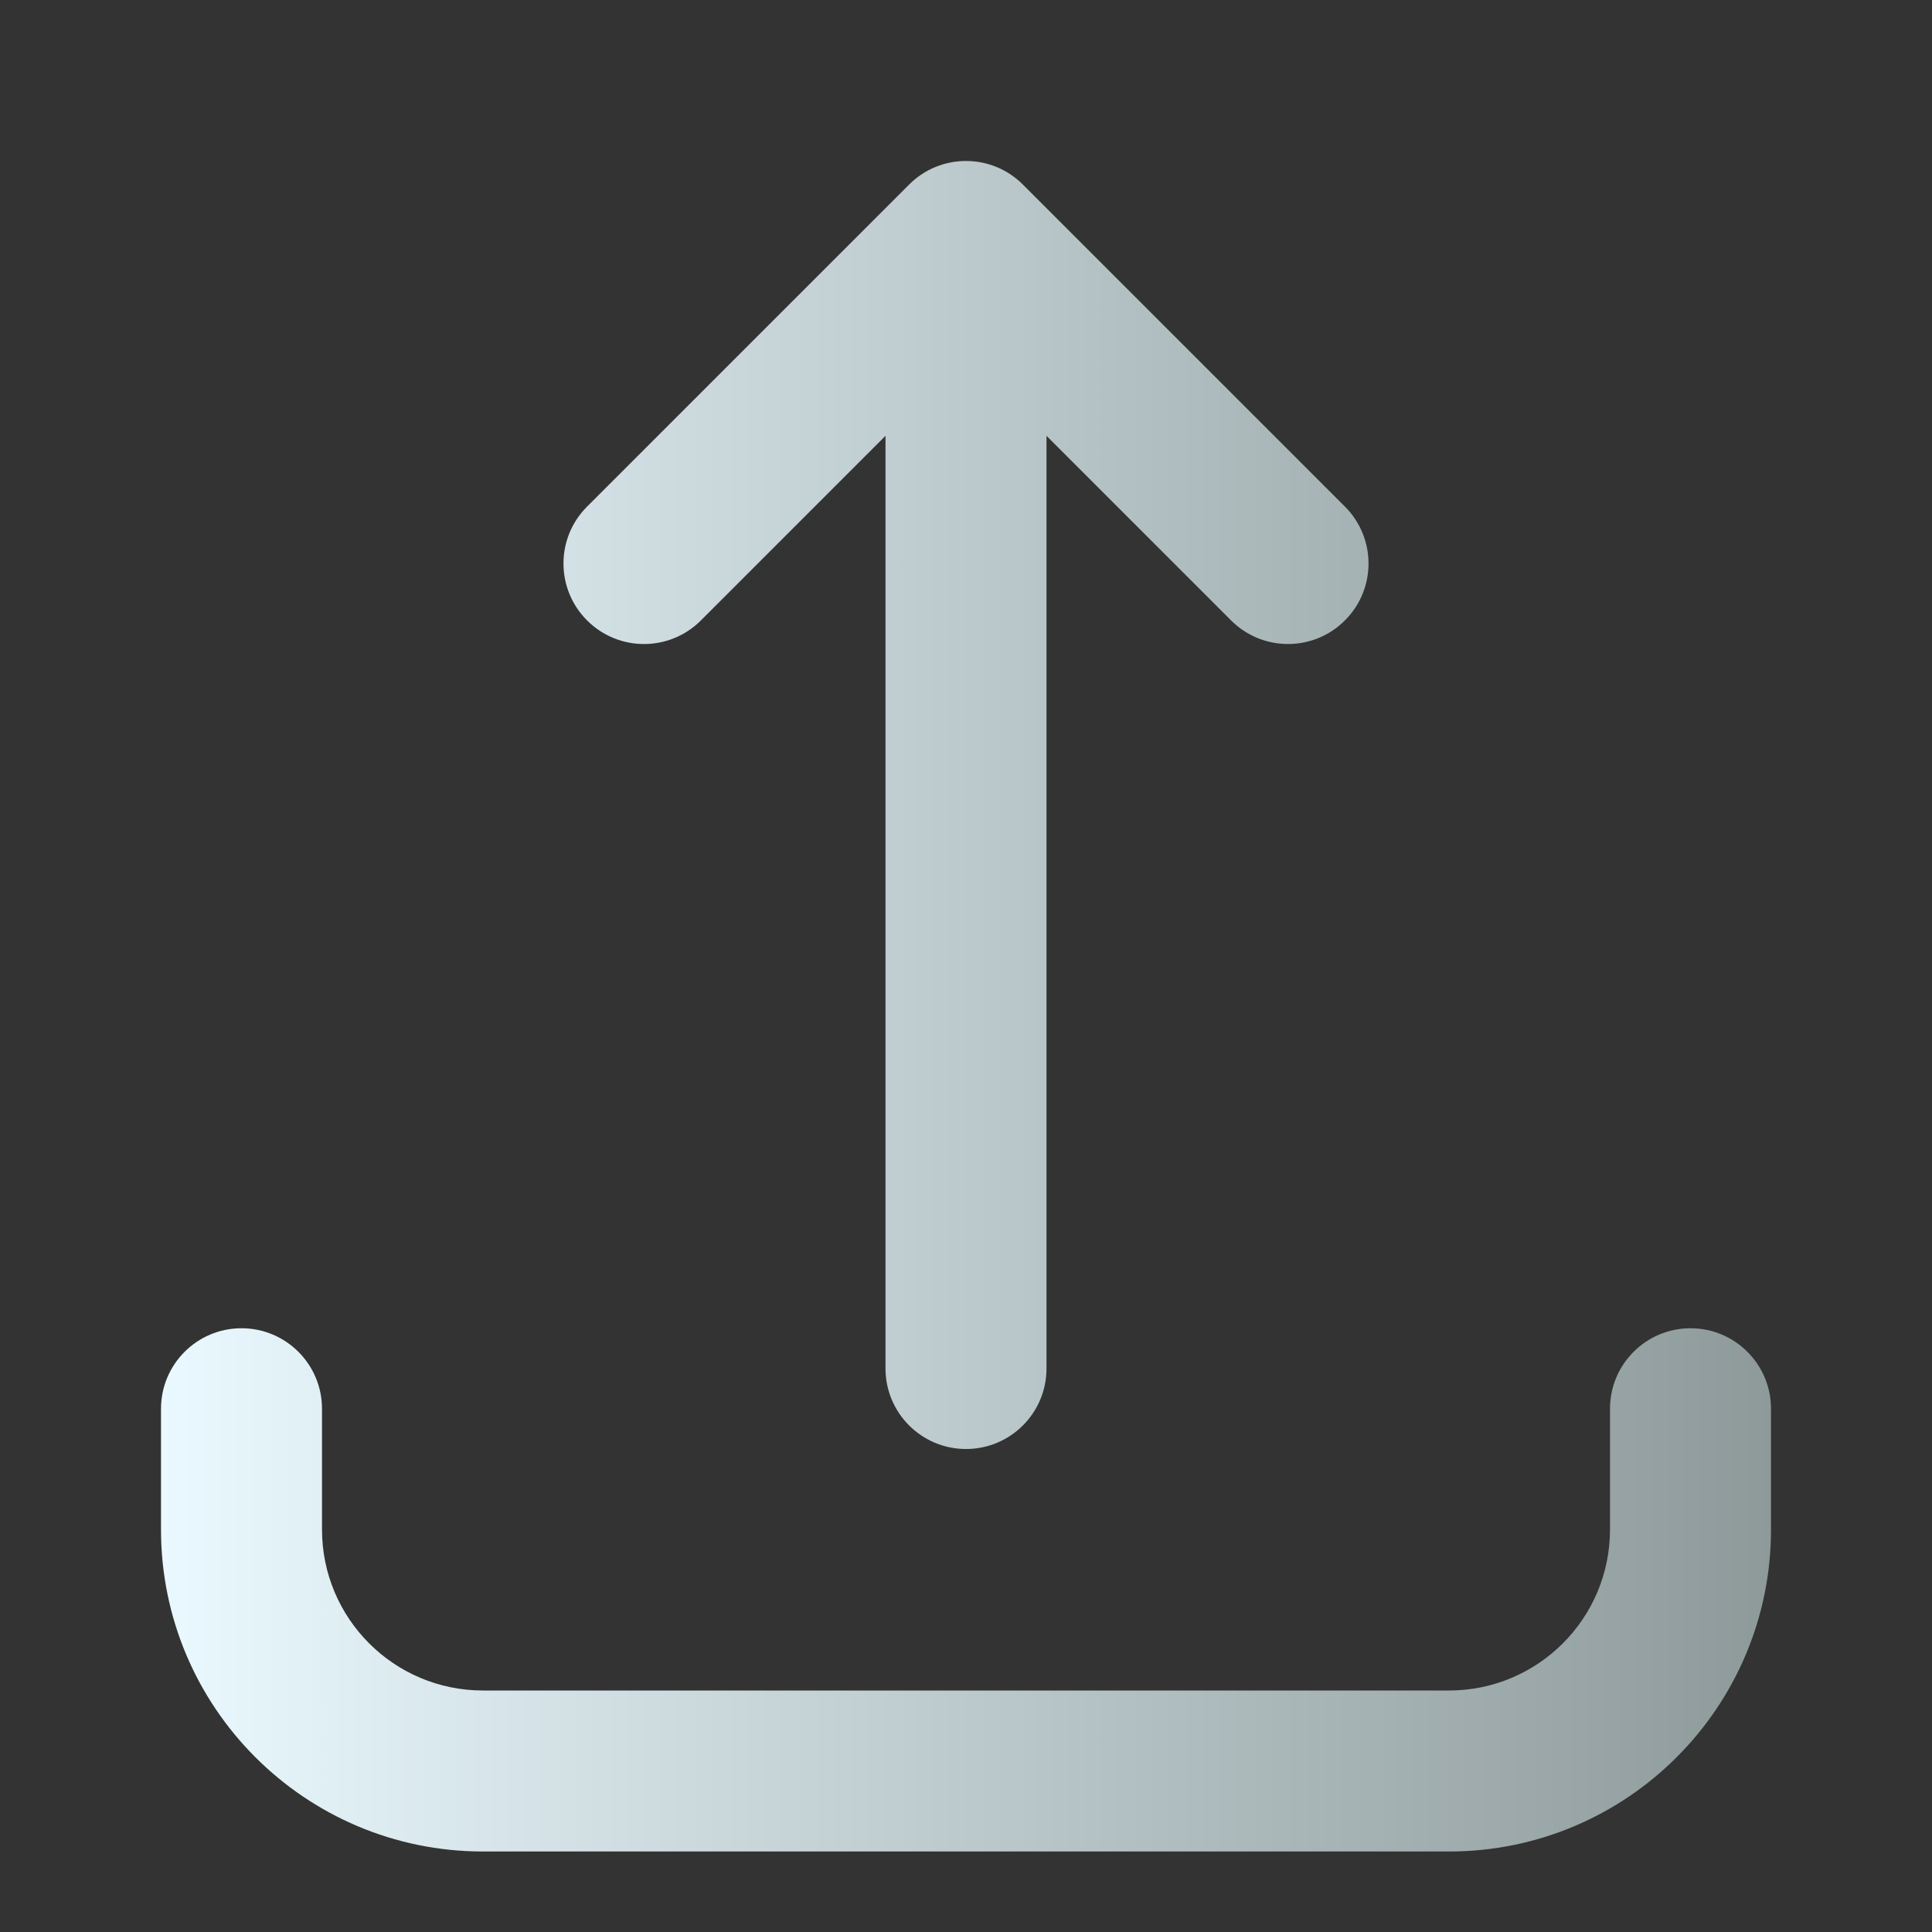 <svg width="24" height="24" viewBox="0 0 24 24" fill="none" xmlns="http://www.w3.org/2000/svg">
<rect x="0" y="0" width="24" height="24" fill="#333333" stroke="none"/>
<path d="M12.707 2.293C12.317 1.902 11.683 1.902 11.293 2.293L7.293 6.293C6.902 6.683 6.902 7.317 7.293 7.707C7.683 8.098 8.317 8.098 8.707 7.707L11 5.414V17C11 17.552 11.448 18 12 18C12.552 18 13 17.552 13 17V5.414L15.293 7.707C15.683 8.098 16.317 8.098 16.707 7.707C17.098 7.317 17.098 6.683 16.707 6.293L12.707 2.293Z" fill="url(#paint0_linear_1248_3765)"/>
<path d="M4 17.5C4 16.948 3.552 16.5 3 16.5C2.448 16.5 2 16.948 2 17.5V19C2 21.209 3.791 23 6 23H18C20.209 23 22 21.209 22 19V17.5C22 16.948 21.552 16.5 21 16.5C20.448 16.5 20 16.948 20 17.5V19C20 20.105 19.105 21 18 21H6C4.895 21 4 20.105 4 19V17.5Z" fill="url(#paint1_linear_1248_3765)"/>
<defs>
<linearGradient id="paint0_linear_1248_3765" x1="2" y1="12.5" x2="22" y2="12.5" gradientUnits="userSpaceOnUse">
<stop stop-color="#EAF9FF"/>
<stop offset="1" stop-color="#8E9A9A"/>
</linearGradient>
<linearGradient id="paint1_linear_1248_3765" x1="2" y1="12.5" x2="22" y2="12.5" gradientUnits="userSpaceOnUse">
<stop stop-color="#EAF9FF"/>
<stop offset="1" stop-color="#8E9A9A"/>
</linearGradient>
</defs>
</svg>
